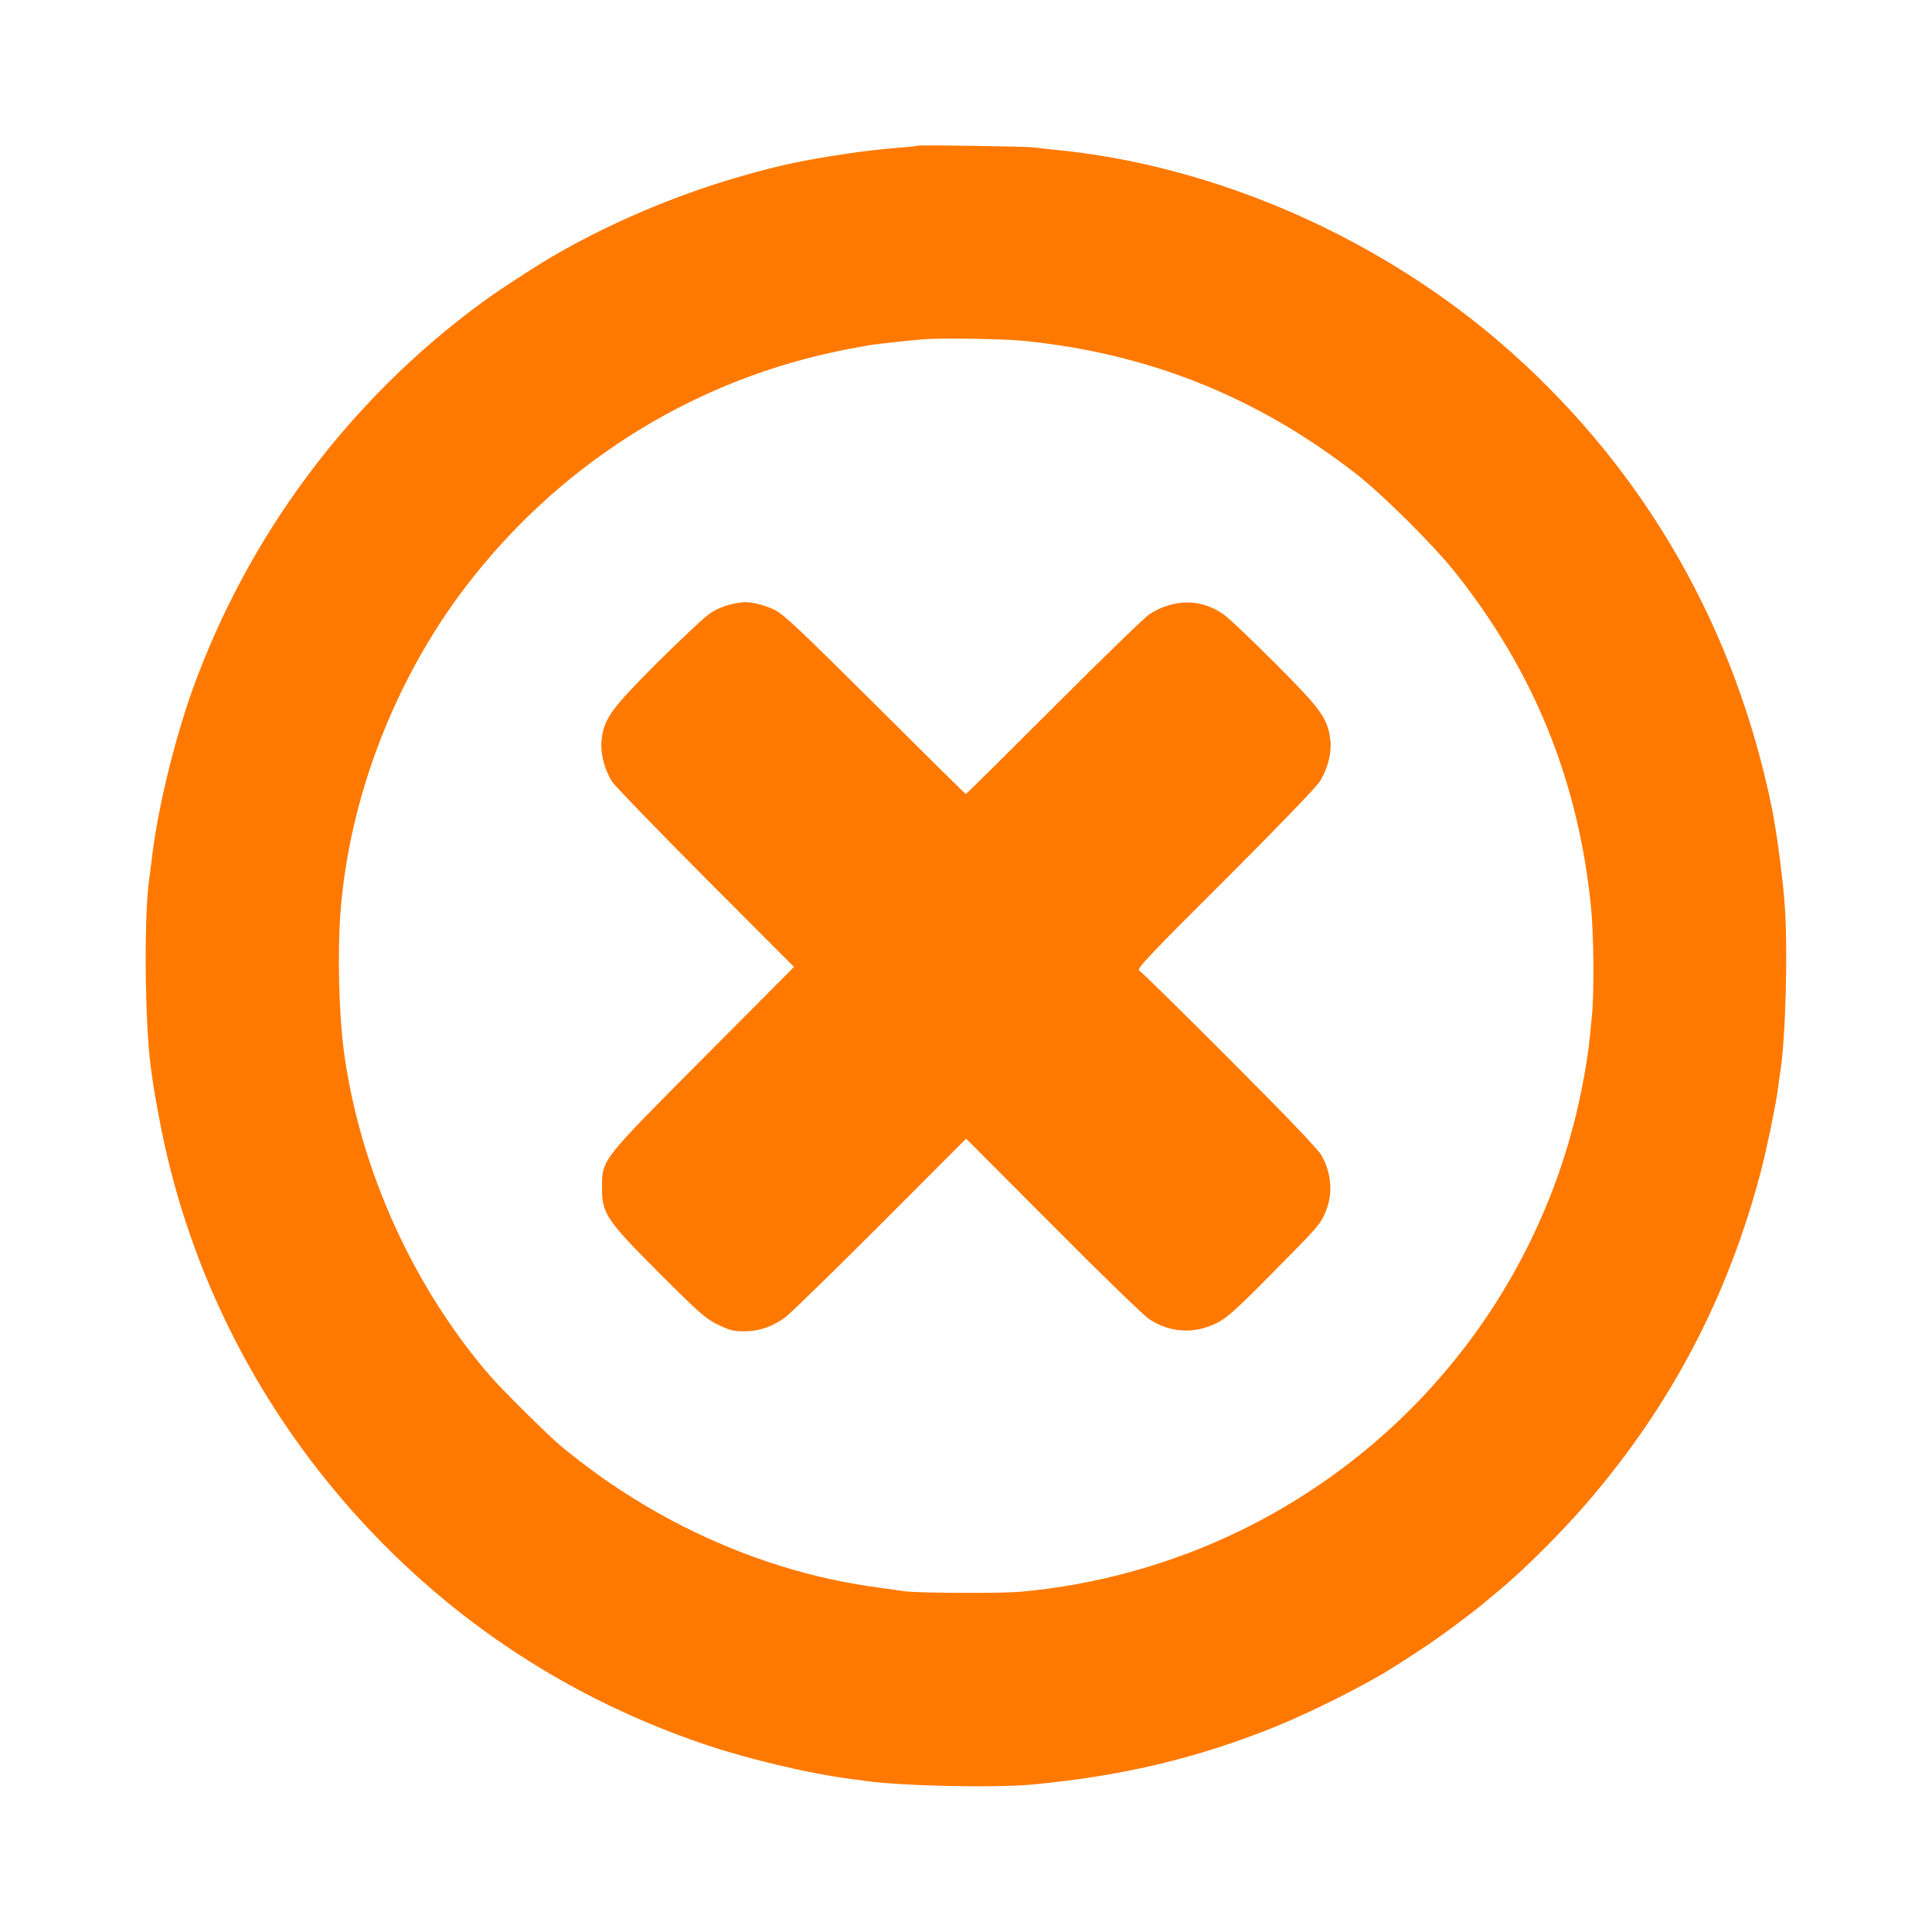 <!-- Generated by IcoMoon.io -->
<svg version="1.1" xmlns="http://www.w3.org/2000/svg" width="32" height="32" viewBox="0 0 32 32">
<title>Modifier_delete</title>
<path fill="#ff7900" d="M15.197 2.413c-0.006 0.006-0.141 0.022-0.301 0.032-0.272 0.022-0.634 0.064-0.88 0.102-0.739 0.112-1.085 0.186-1.725 0.368-1.222 0.346-2.522 0.922-3.507 1.558-0.496 0.32-0.586 0.381-0.81 0.544-2.198 1.613-3.875 3.862-4.797 6.438-0.301 0.848-0.582 2.022-0.666 2.8-0.013 0.106-0.029 0.227-0.035 0.272-0.093 0.576-0.080 2.365 0.019 3.13 0.051 0.368 0.051 0.374 0.128 0.79 0.448 2.477 1.578 4.768 3.28 6.656 1.59 1.763 3.562 3.053 5.824 3.808 0.656 0.221 1.67 0.461 2.272 0.541 0.070 0.010 0.23 0.032 0.352 0.048 0.611 0.083 2.118 0.115 2.736 0.058 1.494-0.138 2.755-0.438 4.048-0.963 0.621-0.253 1.52-0.707 1.968-0.995 0.48-0.307 0.637-0.413 0.96-0.65 0.202-0.15 0.419-0.317 0.483-0.371s0.186-0.157 0.272-0.227c0.406-0.333 1.040-0.963 1.472-1.466 1.386-1.61 2.323-3.395 2.87-5.462 0.090-0.336 0.266-1.184 0.291-1.408 0.010-0.080 0.022-0.189 0.032-0.24 0.093-0.525 0.134-2.093 0.074-2.832-0.032-0.432-0.138-1.219-0.211-1.568-0.605-2.957-2.074-5.536-4.294-7.523-2.099-1.882-4.893-3.12-7.613-3.376-0.115-0.010-0.25-0.026-0.304-0.035-0.115-0.016-1.923-0.045-1.939-0.029zM17.008 5.651c2.042 0.214 3.821 0.928 5.45 2.195 0.438 0.339 1.29 1.187 1.651 1.642 1.293 1.629 2.026 3.424 2.24 5.504 0.048 0.448 0.058 1.411 0.019 1.824-0.051 0.531-0.061 0.621-0.128 0.998-0.576 3.267-2.685 6.064-5.68 7.53-1.142 0.56-2.413 0.912-3.664 1.021-0.336 0.029-1.709 0.022-1.92-0.010-0.061-0.010-0.234-0.032-0.384-0.054-1.133-0.147-2.218-0.486-3.28-1.021-0.726-0.368-1.434-0.835-2.054-1.357-0.192-0.163-0.938-0.902-1.123-1.114-1.283-1.475-2.173-3.434-2.438-5.386-0.083-0.618-0.109-1.629-0.058-2.304 0.141-1.891 0.893-3.85 2.067-5.392 1.514-1.987 3.658-3.36 6.054-3.885 0.202-0.045 0.419-0.086 0.48-0.096s0.154-0.026 0.205-0.035c0.109-0.016 0.65-0.077 0.835-0.090 0.314-0.026 1.379-0.010 1.728 0.029z"></path>
<path fill="#ff7900" d="M12.288 9.978c-0.202 0.022-0.371 0.080-0.525 0.179-0.090 0.058-0.483 0.429-0.877 0.819-0.778 0.781-0.88 0.925-0.922 1.283-0.022 0.208 0.042 0.474 0.17 0.682 0.045 0.070 0.742 0.794 1.549 1.603l1.469 1.472-1.498 1.504c-1.706 1.715-1.68 1.68-1.683 2.147-0.003 0.429 0.067 0.538 0.95 1.421 0.65 0.65 0.765 0.752 0.966 0.851 0.192 0.093 0.262 0.112 0.435 0.112 0.25 0 0.477-0.077 0.691-0.237 0.083-0.064 0.79-0.752 1.571-1.533l1.418-1.421 1.446 1.45c0.794 0.8 1.51 1.494 1.59 1.542 0.346 0.224 0.742 0.246 1.11 0.064 0.166-0.080 0.317-0.214 0.902-0.806 0.781-0.787 0.813-0.826 0.899-1.021 0.131-0.301 0.112-0.64-0.058-0.947-0.051-0.099-0.576-0.646-1.523-1.594-0.794-0.797-1.469-1.459-1.501-1.475-0.045-0.022 0.182-0.266 1.405-1.482 0.848-0.848 1.51-1.533 1.581-1.638 0.138-0.208 0.211-0.499 0.179-0.717-0.045-0.342-0.16-0.499-0.922-1.261-0.39-0.39-0.774-0.755-0.854-0.806-0.368-0.256-0.819-0.253-1.219 0.006-0.080 0.051-0.79 0.742-1.584 1.536-0.79 0.79-1.446 1.44-1.456 1.44s-0.685-0.669-1.504-1.485c-1.229-1.222-1.52-1.498-1.664-1.565-0.186-0.090-0.413-0.141-0.544-0.125z"></path>
</svg>
